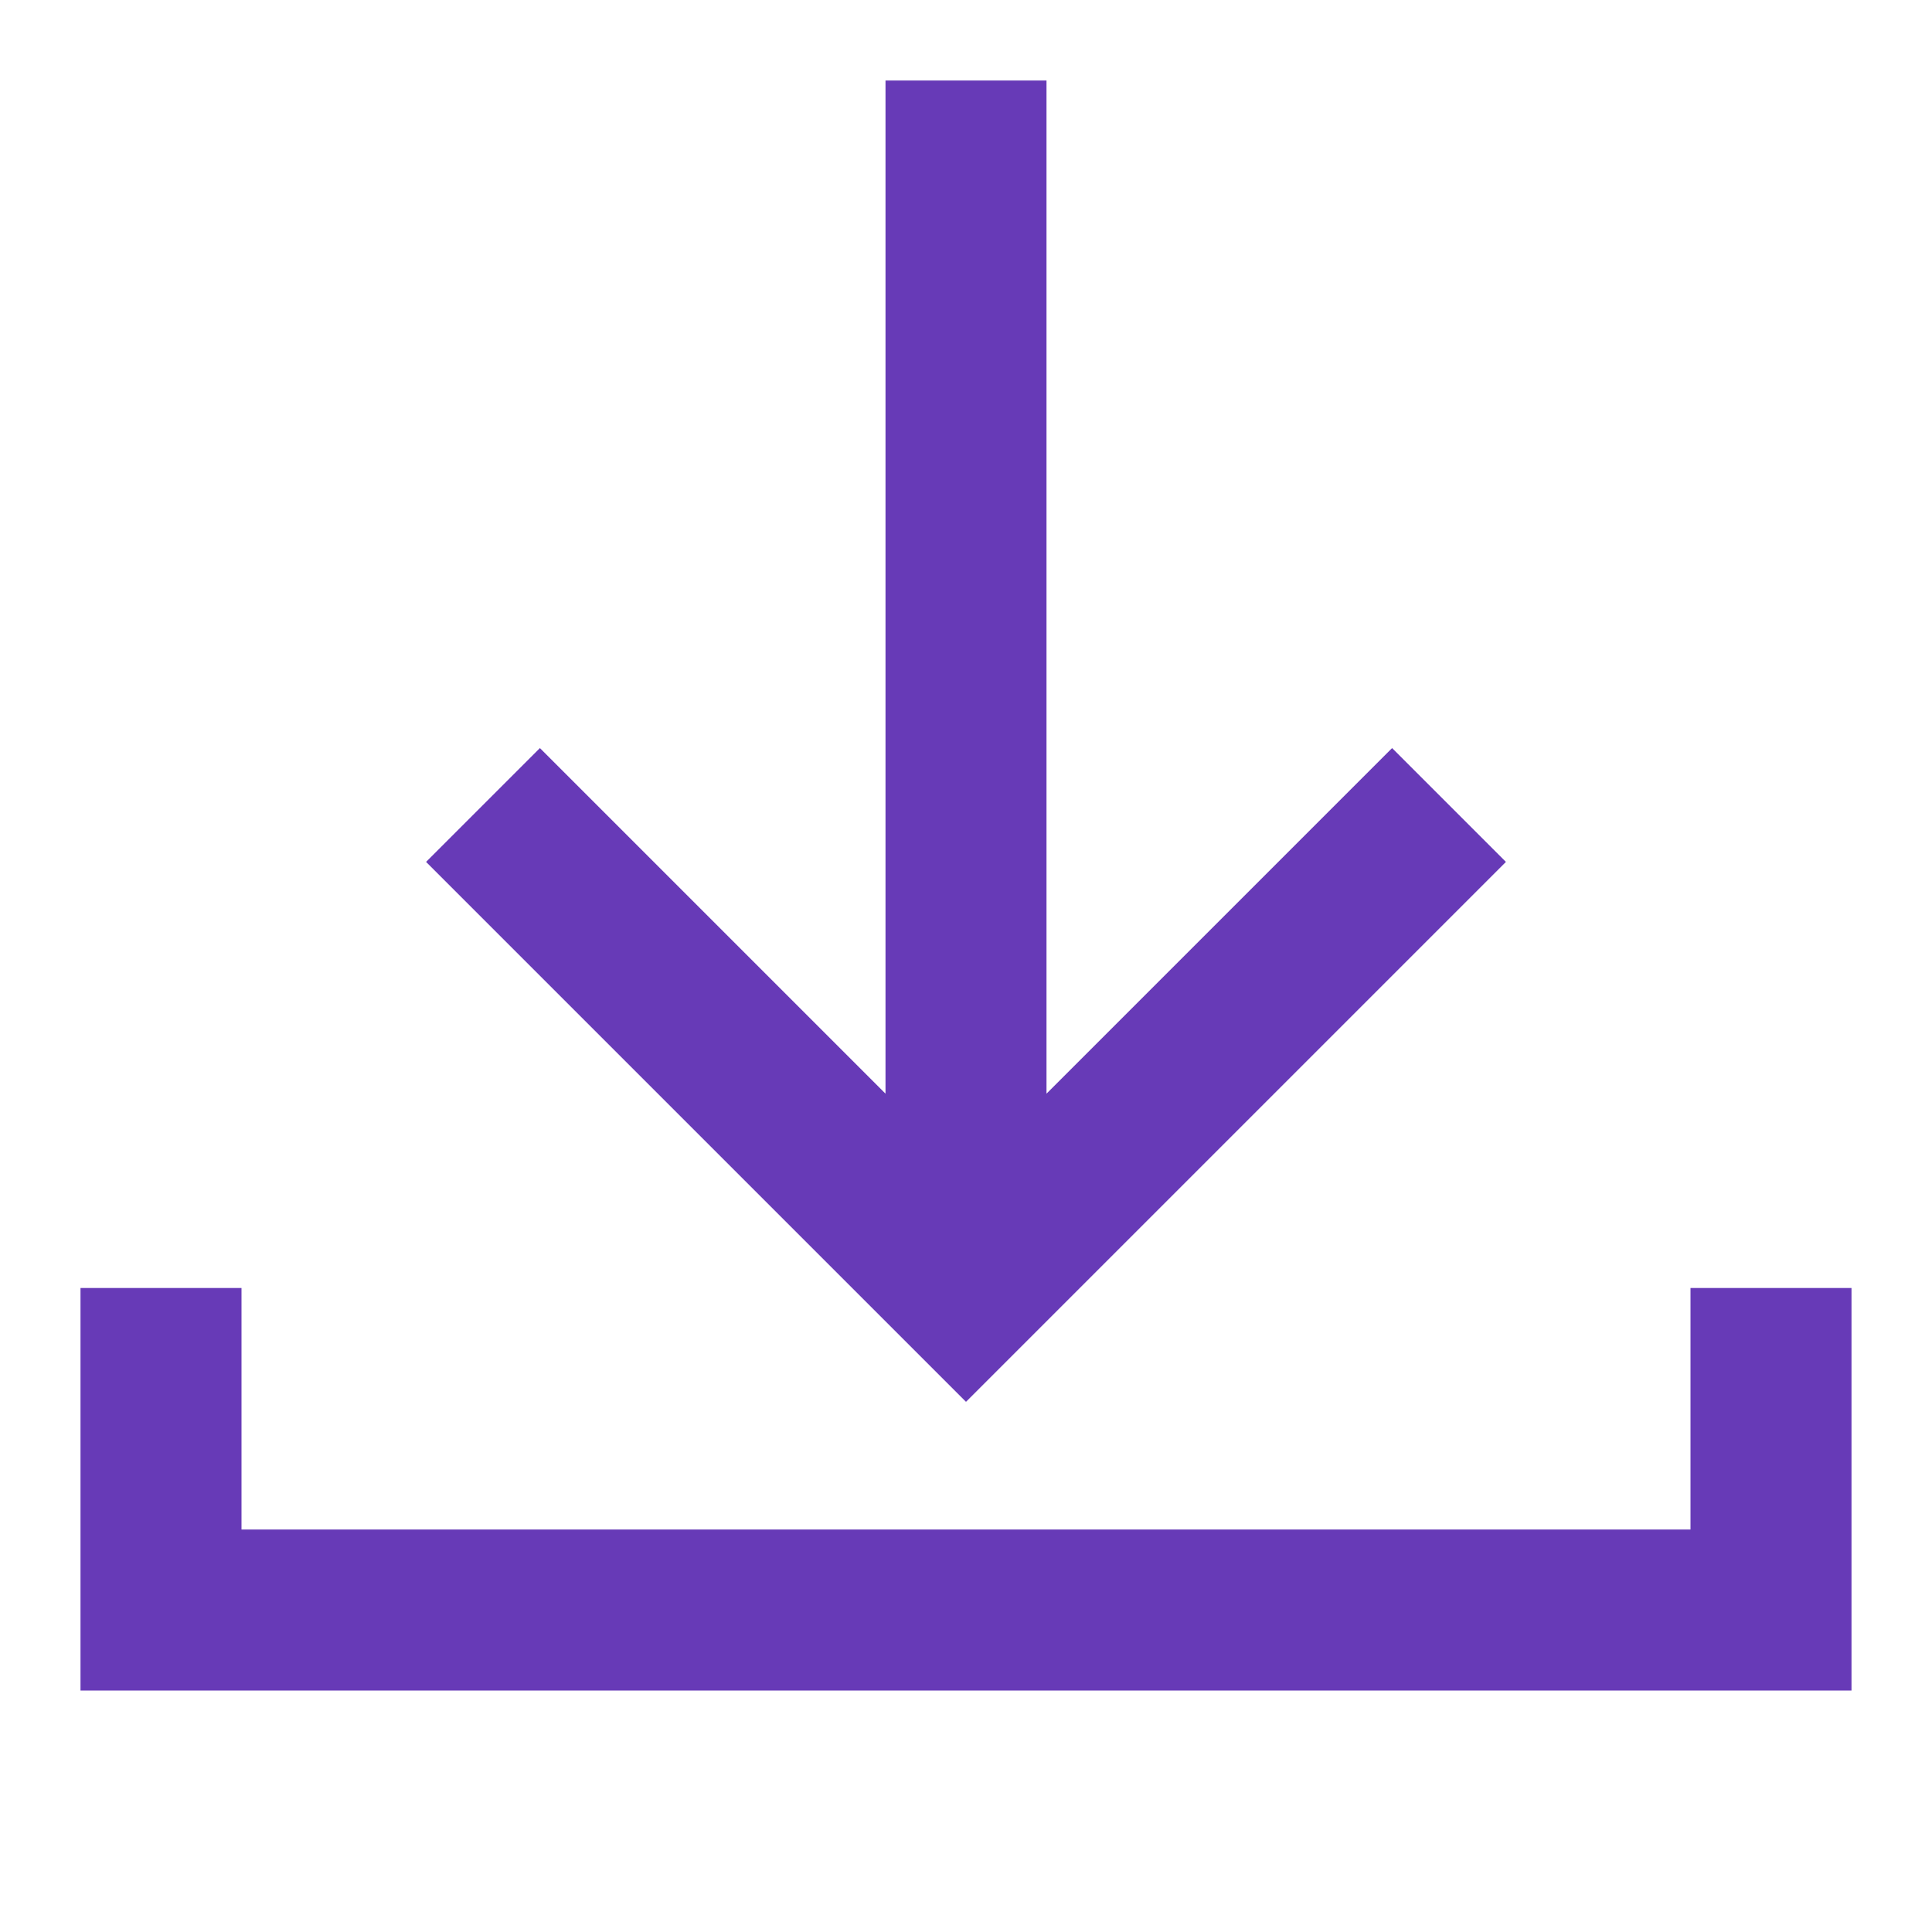 <svg width="24" height="24" viewBox="0 0 24 24" fill="none" xmlns="http://www.w3.org/2000/svg">
    <path fill-rule="evenodd" clip-rule="evenodd" d="M11 13.586 6.707 9.293l-1.414 1.414L12 17.414l6.707-6.707-1.414-1.414L13 13.586V1h-2v12.586zM23 21H1v-5h2v3h18v-3h2v5z" fill="#673AB7"/>
</svg>
